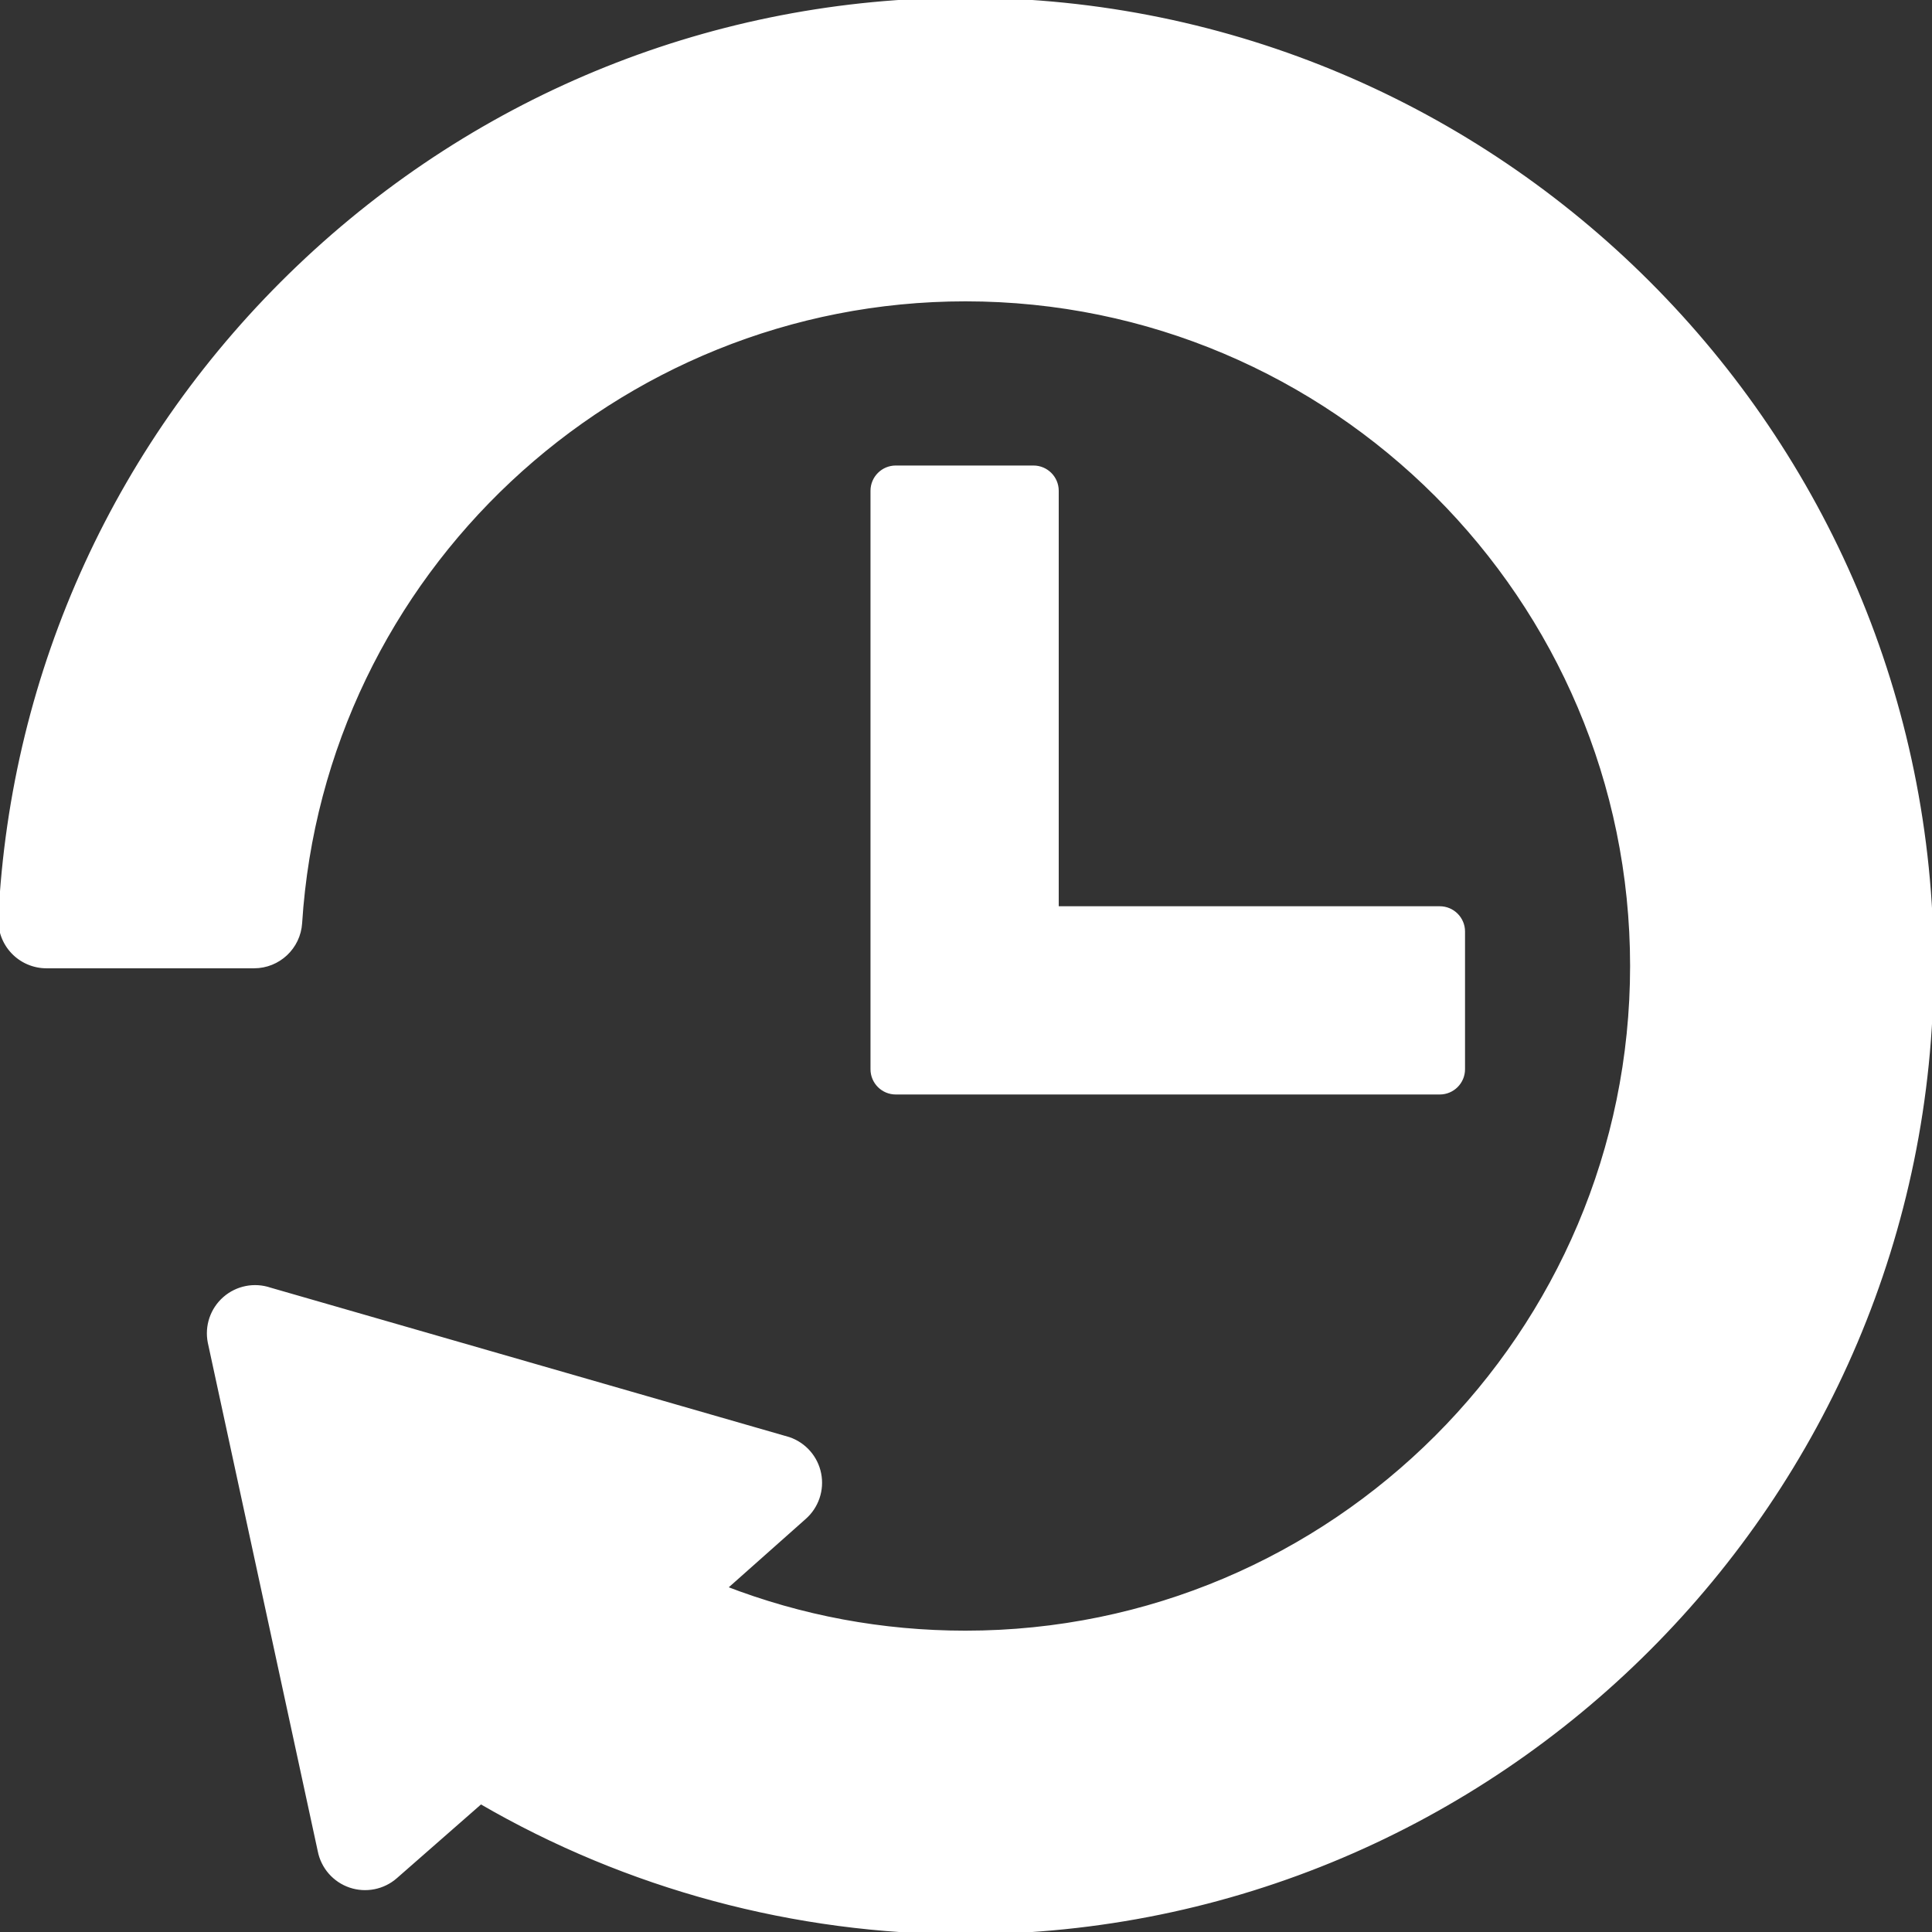 <svg width="720" height="720" xmlns="http://www.w3.org/2000/svg" xmlns:xlink="http://www.w3.org/1999/xlink" xml:space="preserve" overflow="hidden"><rect width="100%" height="100%" fill="#333333" stroke="none"/><defs><clipPath id="clip0"><rect x="280" y="0" width="720" height="720"/></clipPath></defs><g clip-path="url(#clip0)" transform="translate(-280 0)"><path d="M639.789 0C546.903 0 458.671 35.404 391.341 99.693 324.243 163.76 284.78 249.832 280.229 342.048 279.998 346.726 281.696 351.294 284.924 354.688 288.156 358.081 292.635 360.001 297.318 360.001L374.67 360.001C383.695 360.001 391.17 352.99 391.743 343.983 400.077 213.587 509.032 111.446 639.79 111.446 776.843 111.446 888.344 222.948 888.344 360.001 888.344 497.054 776.843 608.556 639.79 608.556 608.807 608.556 578.588 602.932 549.966 591.839L579.677 565.448C584.273 561.42 586.37 555.244 585.181 549.249 583.991 543.25 579.691 538.349 573.903 536.381L380.569 480.687C374.775 478.721 368.384 479.991 363.785 484.02 359.19 488.048 357.09 494.222 358.28 500.217L399.268 689.768C400.459 695.765 404.758 700.67 410.545 702.636 416.333 704.598 422.73 703.334 427.329 699.306L459.15 671.422C513.807 703.201 576.273 720.002 639.79 720.002 838.293 720.002 999.791 558.505 999.791 360.001 999.791 161.495 838.293 0 639.789 0Z" stroke="#FFFFFF" stroke-width="1.711" fill="#FFFFFF"/><path d="M613.82 407.027 816.564 407.027C821.281 407.027 825.119 403.191 825.119 398.473L825.119 347.145C825.119 342.428 821.281 338.59 816.564 338.59L673.703 338.59 673.703 182.897C673.703 178.18 669.865 174.342 665.148 174.342L613.82 174.342C609.103 174.342 605.266 178.18 605.266 182.897L605.266 398.473C605.266 403.191 609.103 407.027 613.82 407.027Z" stroke="#FFFFFF" stroke-width="1.711" fill="#FFFFFF"/></g></svg>
